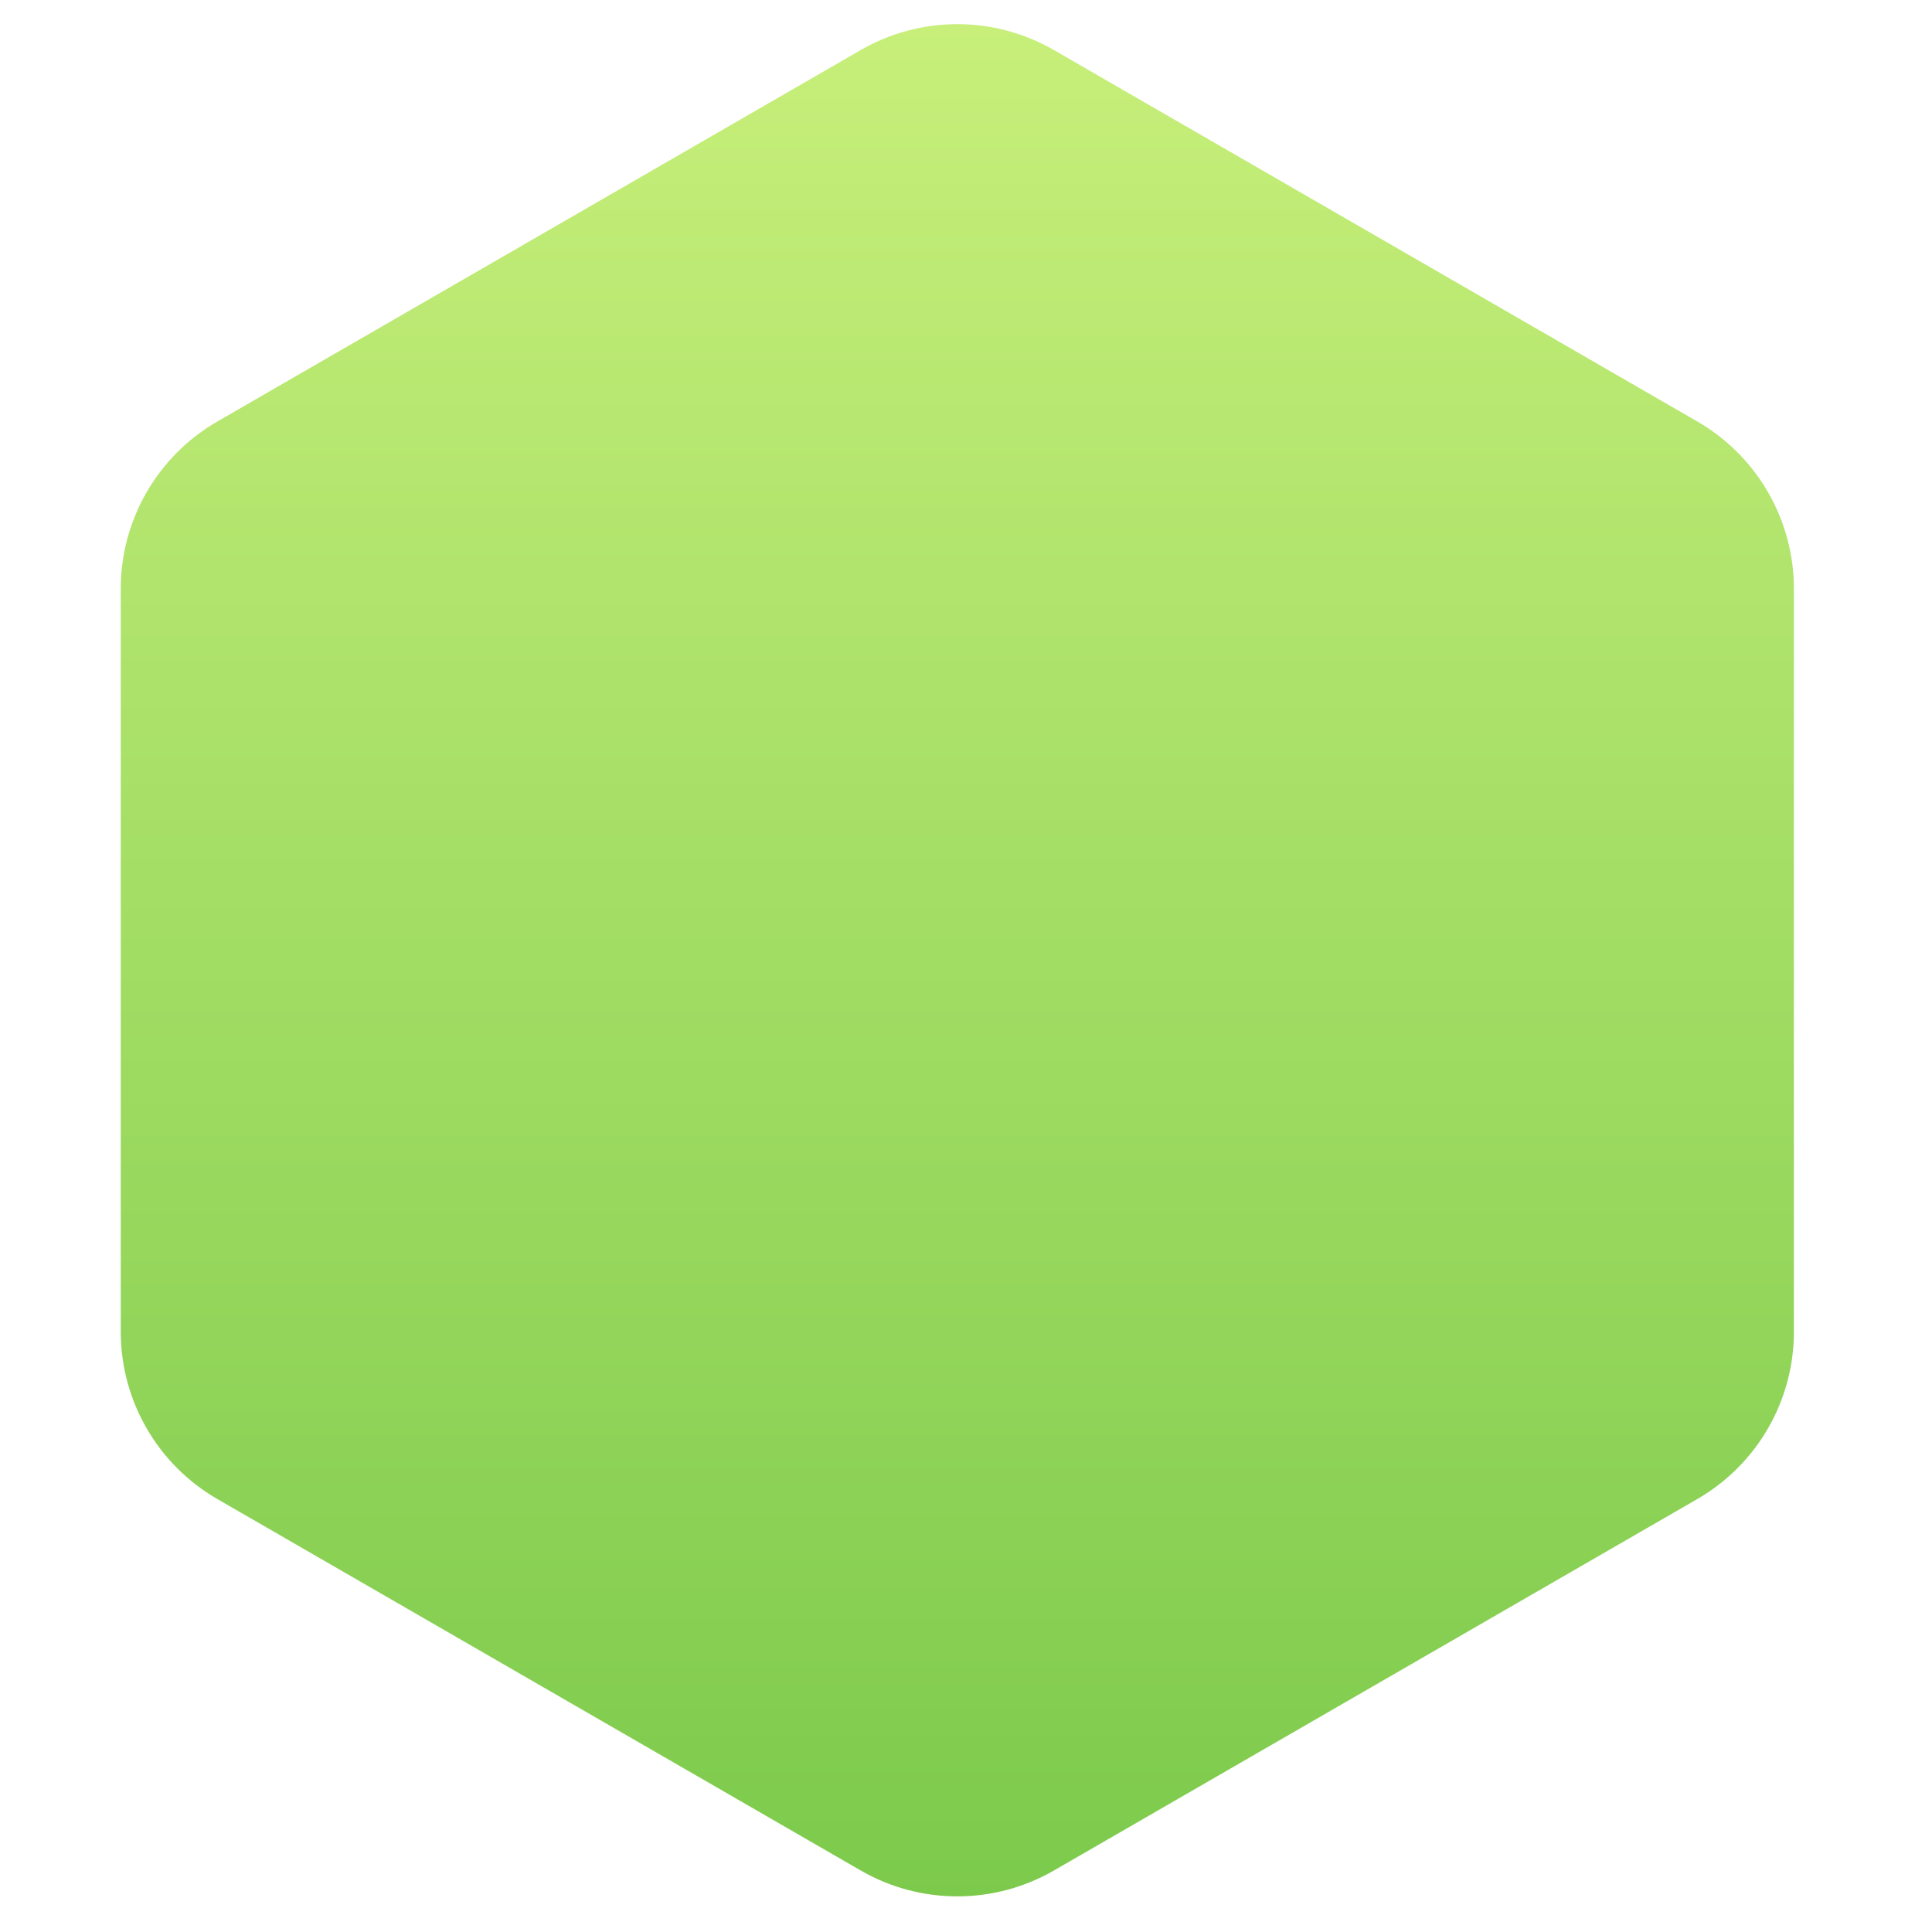 <?xml version="1.0" encoding="UTF-8"?>
<svg width="80px" height="80px" viewBox="0 0 80 80" version="1.1" xmlns="http://www.w3.org/2000/svg" xmlns:xlink="http://www.w3.org/1999/xlink">
    <!-- Generator: Sketch 46.2 (44496) - http://www.bohemiancoding.com/sketch -->
    <title>icon-generic-kintoblock-4</title>
    <desc>Created with Sketch.</desc>
    <defs>
        <linearGradient x1="50%" y1="0%" x2="50%" y2="100%" id="linearGradient-1">
            <stop stop-color="#C7EF7A" offset="0%"></stop>
            <stop stop-color="#7CCA4C" offset="100%"></stop>
        </linearGradient>
    </defs>
    <g id="Page-1" stroke="none" stroke-width="1" fill="none" fill-rule="evenodd">
        <path d="M43.641,2.072 L70.282,17.453 L70.282,17.453 C72.757,18.882 74.282,21.523 74.282,24.381 L74.282,55.144 L74.282,55.144 C74.282,58.002 72.757,60.643 70.282,62.072 L43.641,77.453 L43.641,77.453 C41.166,78.882 38.116,78.882 35.641,77.453 L9,62.072 L9,62.072 C6.525,60.643 5,58.002 5,55.144 L5,24.381 L5,24.381 C5,21.523 6.525,18.882 9,17.453 L35.641,2.072 L35.641,2.072 C38.116,0.643 41.166,0.643 43.641,2.072 Z" id="icon-generic-kintoblock-1-copy-4" fill="url(#linearGradient-1)"></path>
    </g>
</svg>